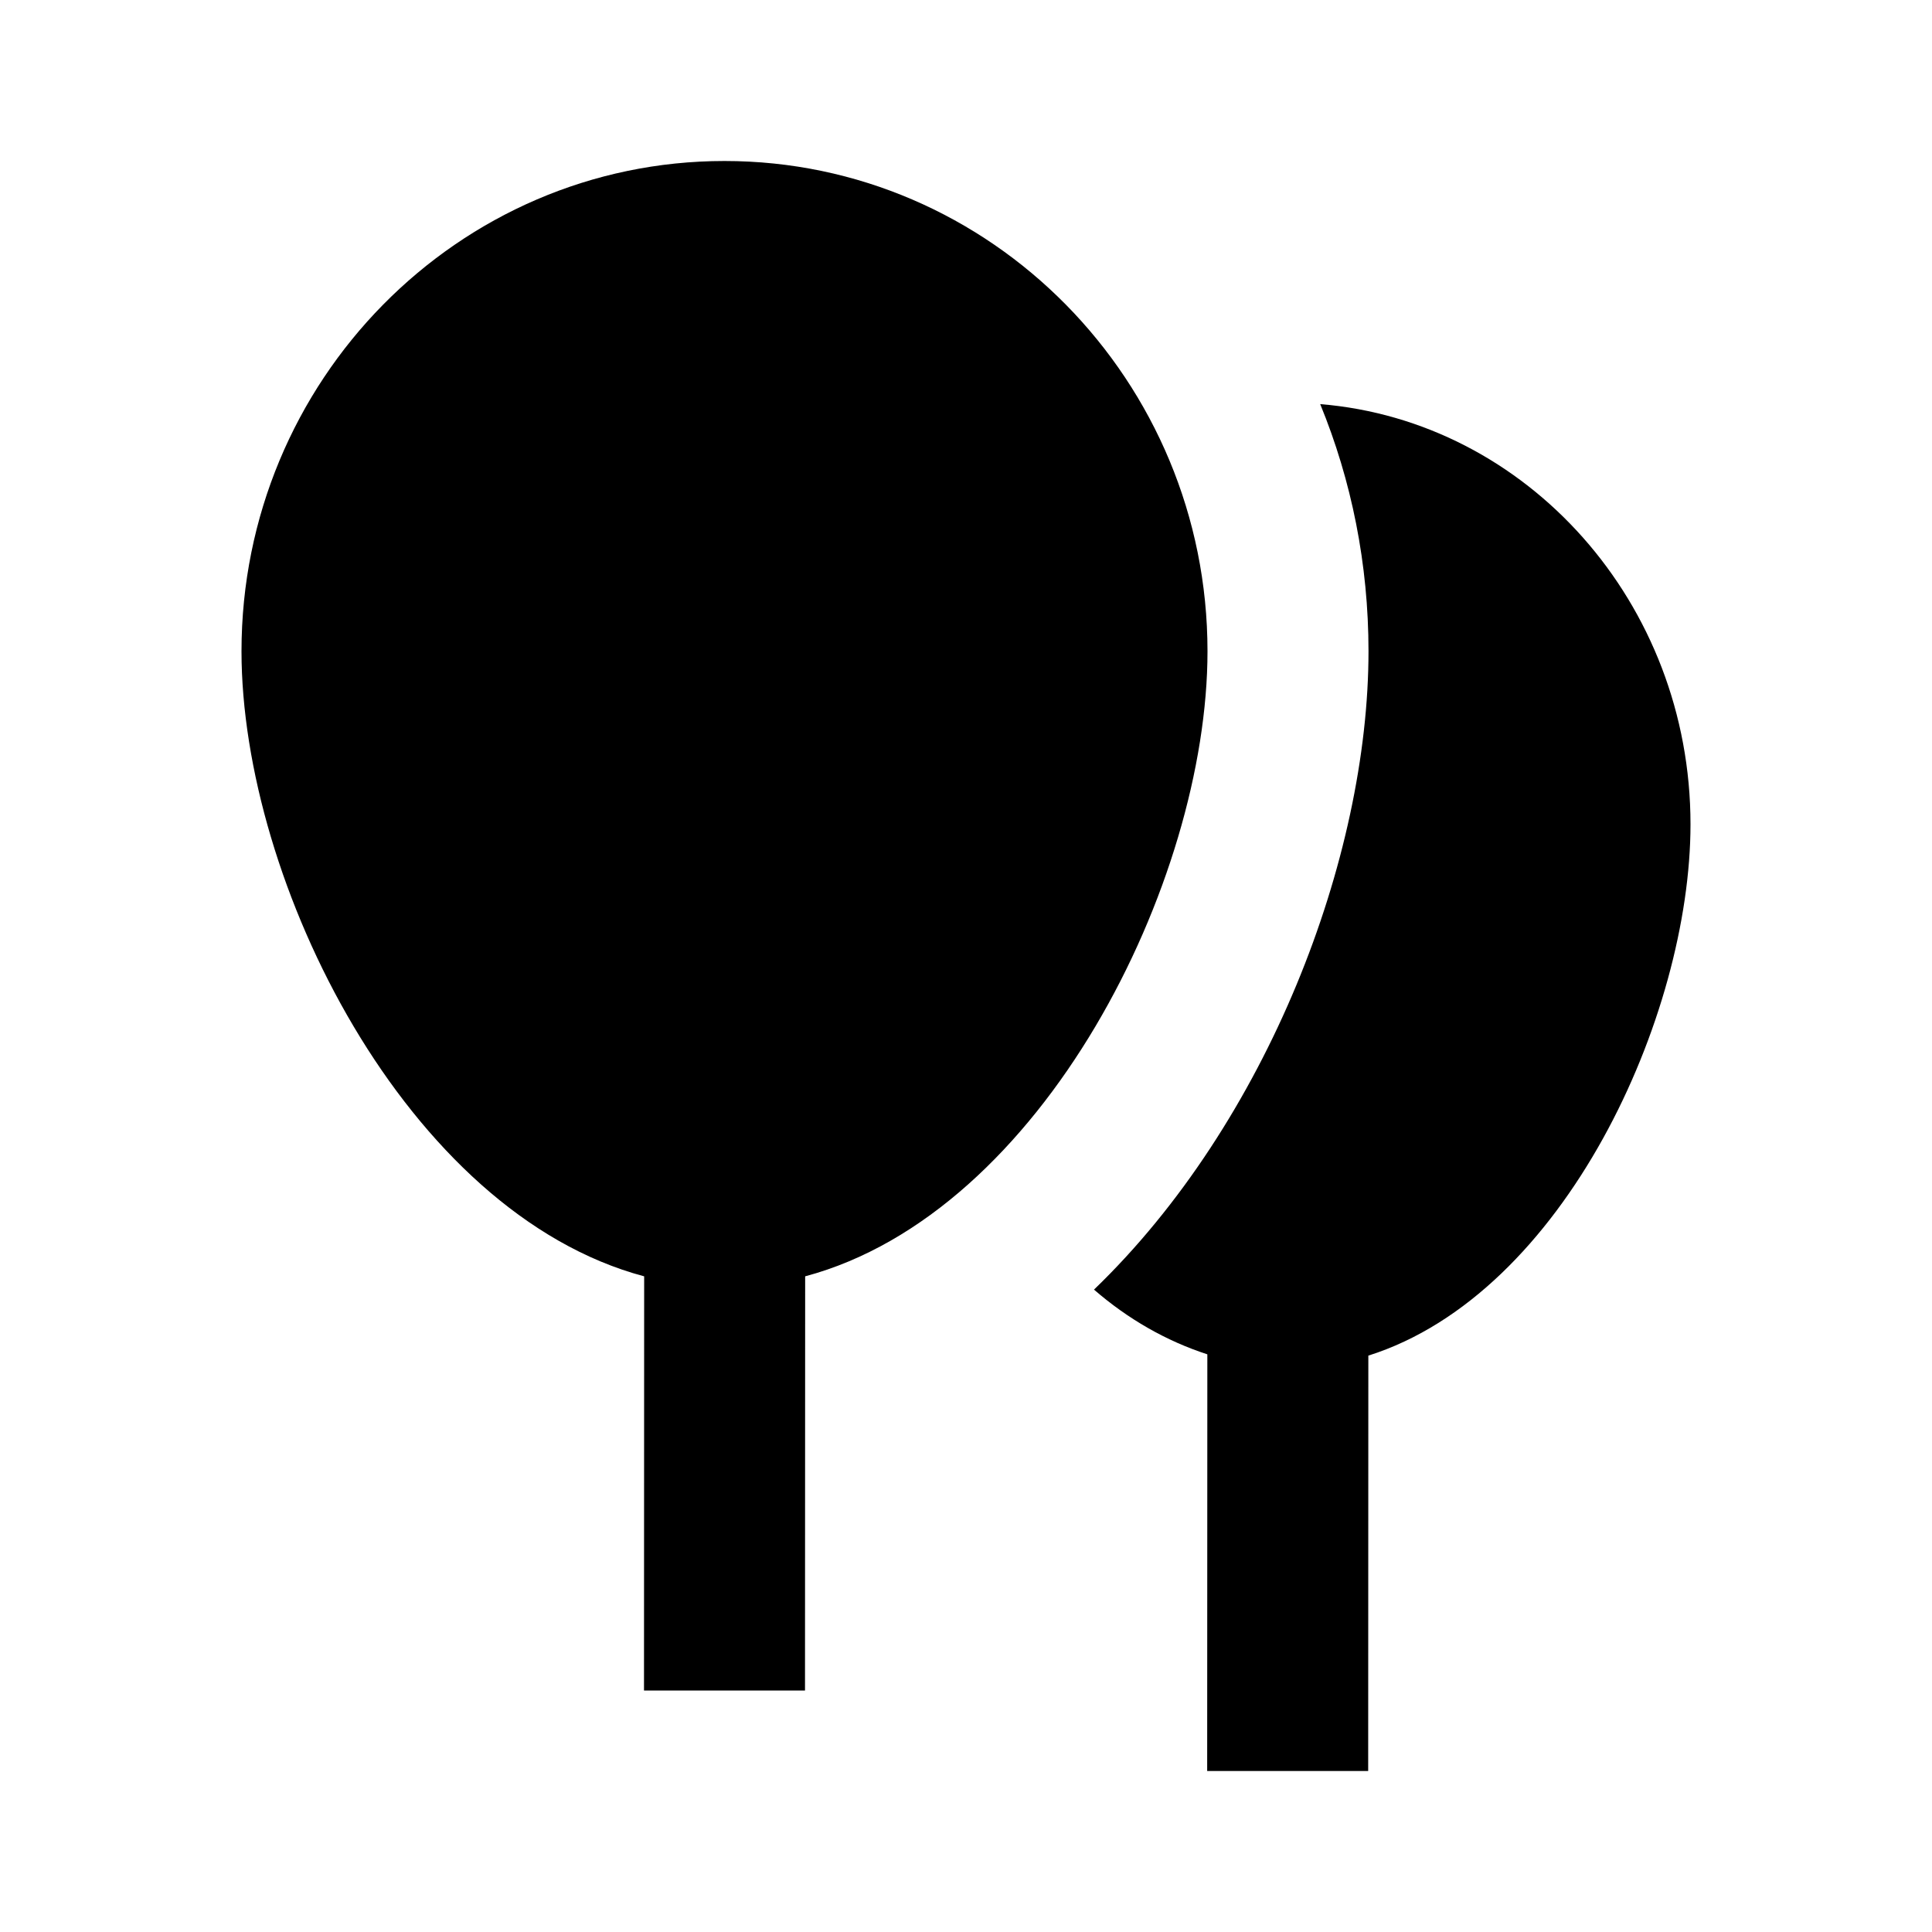 <?xml version="1.0"?>
<svg xmlns="http://www.w3.org/2000/svg" viewBox="0 0 24 24">
    <path d="M 9 2 C 5.69 2 3 4.73 3 8.09 C 3 10.956 5.05 15.069 8.002 15.855 L 8 21 L 10 21 L 10.002 15.855 C 12.952 15.067 15 10.955 15 8.09 C 15 4.73 12.31 2 9 2 z M 16.4 5.02 C 16.79 5.97 17 7.01 17 8.09 C 17 10.65 15.75 13.94 13.59 16.02 C 14.01 16.384 14.484 16.657 14.998 16.824 L 14.996 22 L 16.996 22 L 16.998 16.84 C 19.434 16.071 21 12.619 21 10.24 C 21 7.49 18.97 5.23 16.4 5.02 z"/>
</svg>
